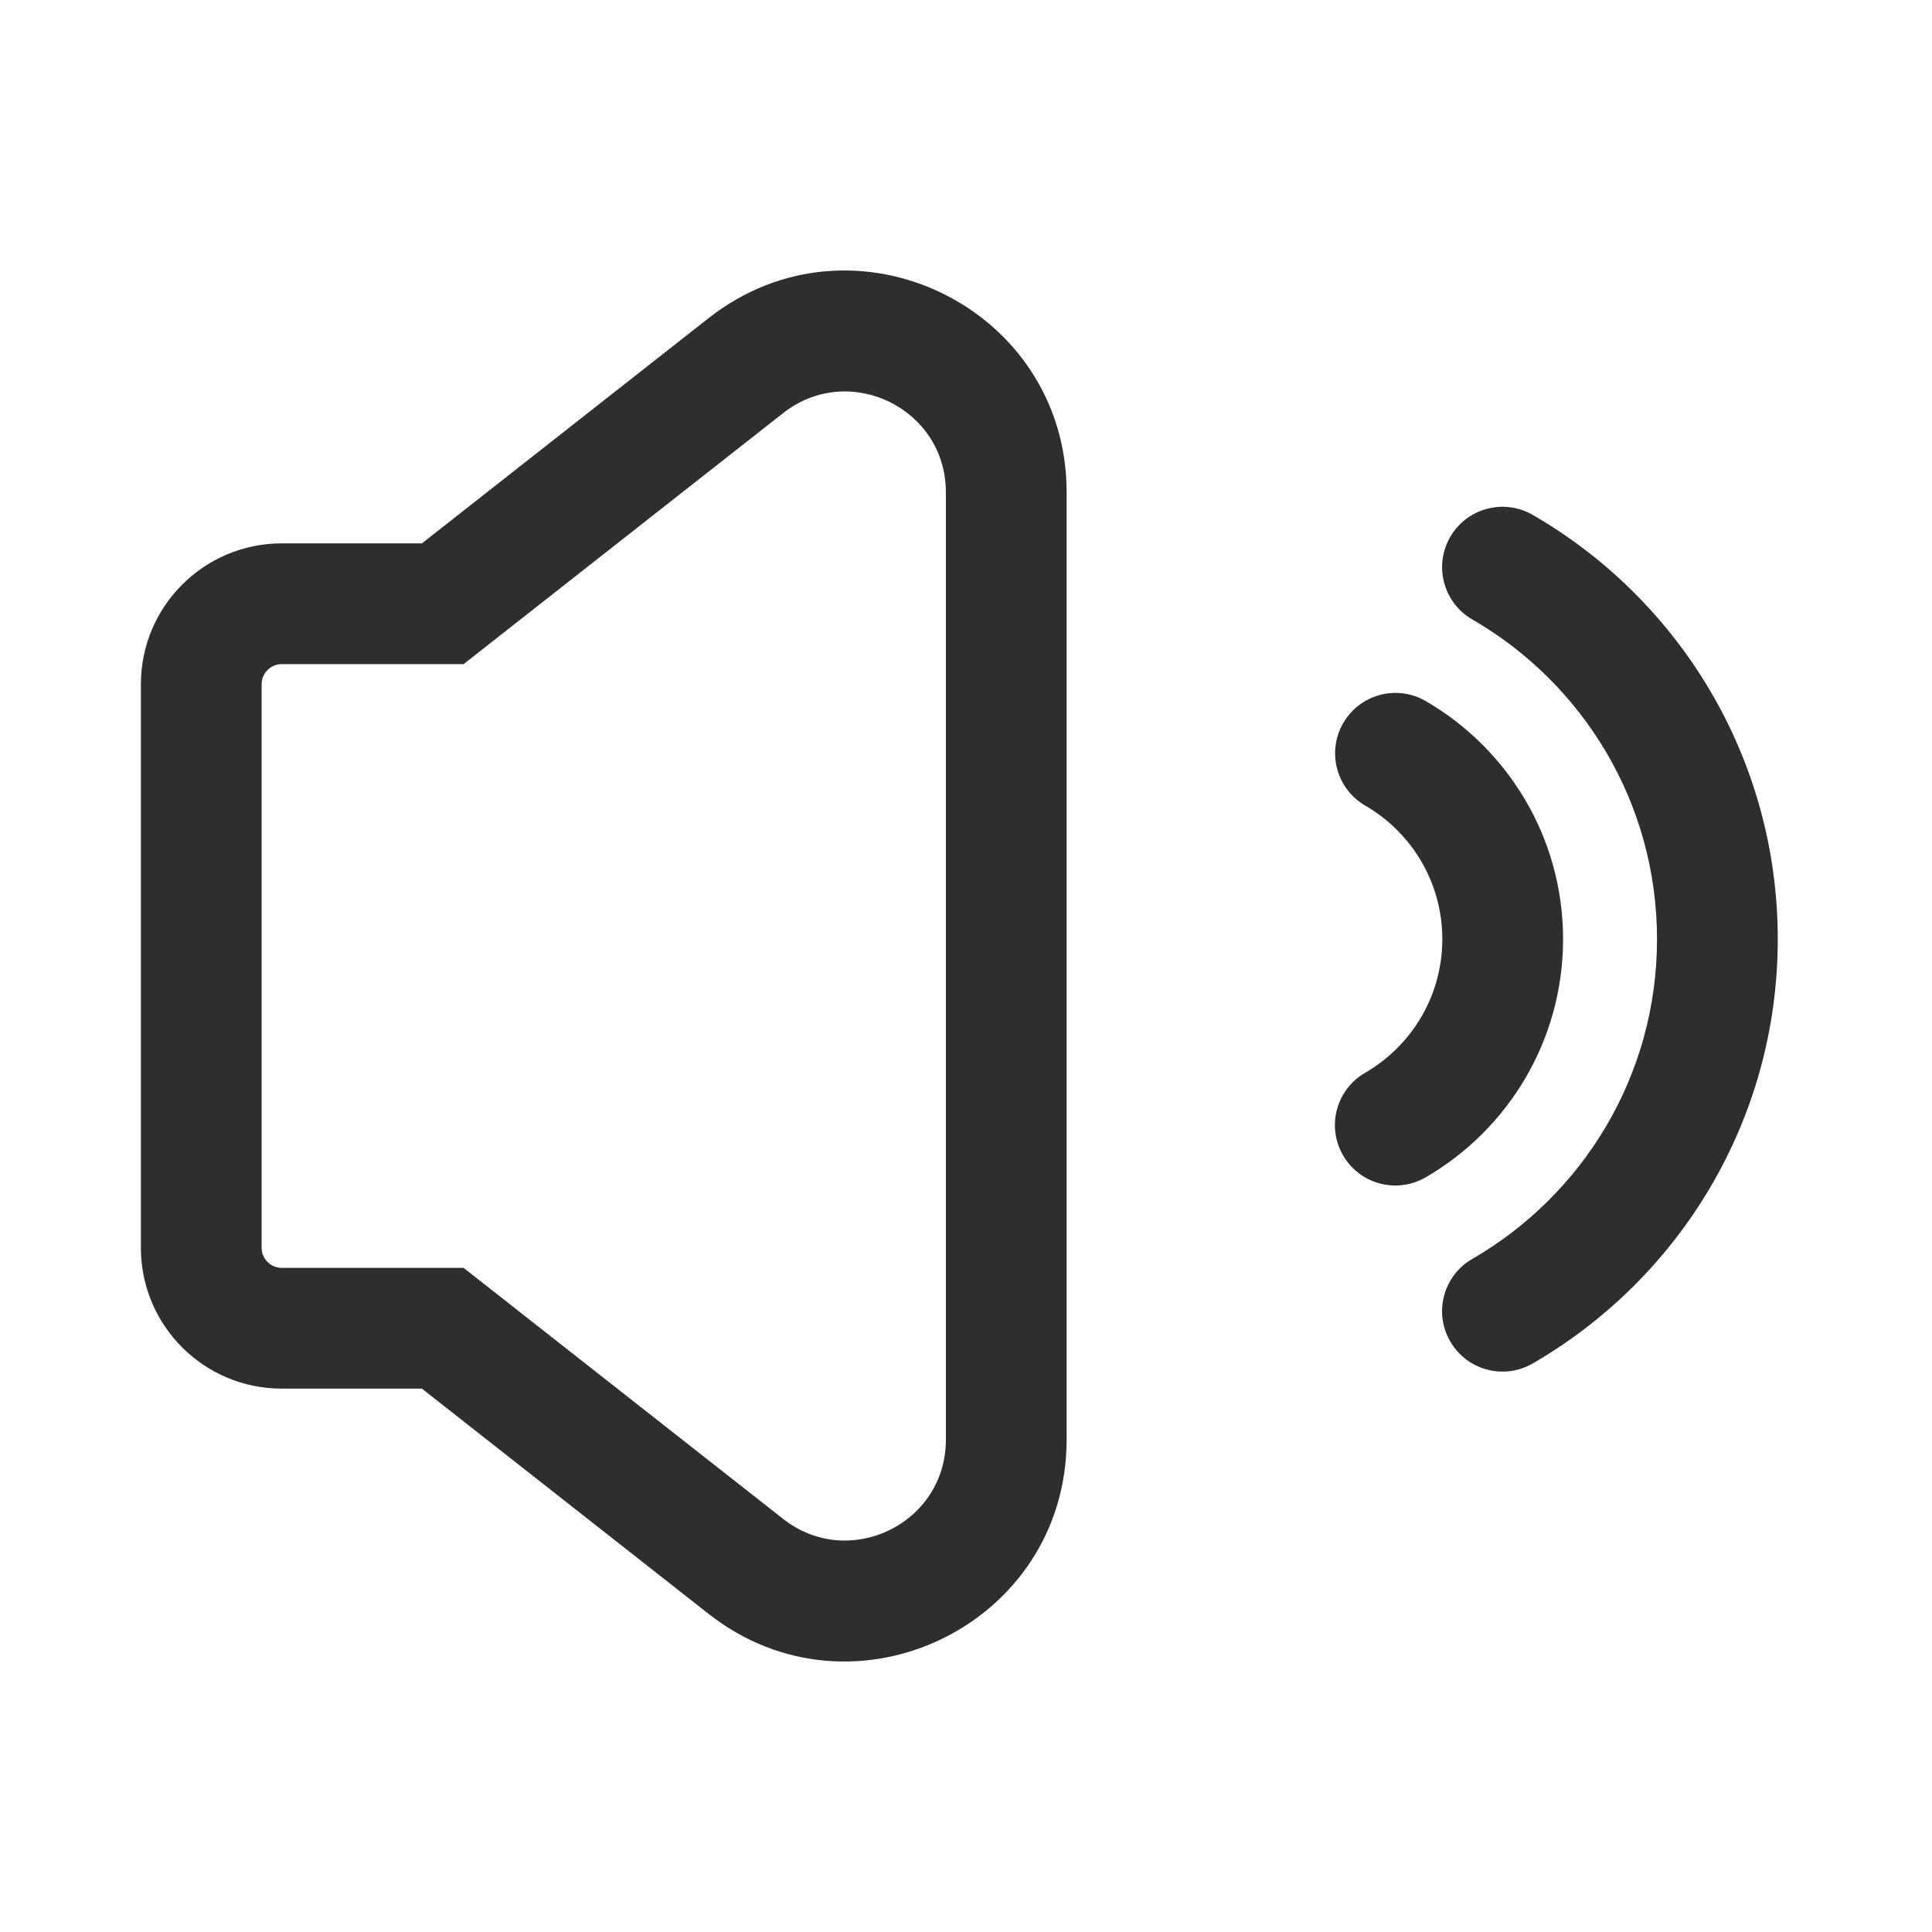 <svg width="24" height="24" viewBox="0 0 24 24" fill="none" xmlns="http://www.w3.org/2000/svg">
<path fill-rule="evenodd" clip-rule="evenodd" d="M13.25 6.115C13.25 3.82 10.605 2.535 8.801 3.953L5.241 6.75H3.5C2.534 6.75 1.75 7.534 1.75 8.5V15.5C1.75 16.467 2.534 17.25 3.5 17.25H5.241L8.801 20.047C10.605 21.465 13.25 20.18 13.25 17.885V6.115ZM9.728 5.132C10.548 4.488 11.75 5.072 11.75 6.115V17.885C11.75 18.928 10.548 19.512 9.728 18.868L5.759 15.75H3.5C3.362 15.75 3.25 15.638 3.25 15.5V8.5C3.25 8.362 3.362 8.25 3.5 8.25H5.759L9.728 5.132Z" fill="#2D2E2E"/>
<path d="M18.015 6.67C18.222 6.312 18.681 6.189 19.04 6.396C20.858 7.446 22.084 9.413 22.084 11.667C22.084 13.921 20.857 15.887 19.039 16.938C18.68 17.145 18.222 17.022 18.015 16.663C17.807 16.305 17.93 15.846 18.289 15.639C19.662 14.845 20.584 13.363 20.584 11.667C20.584 9.97 19.662 8.488 18.289 7.695C17.931 7.488 17.808 7.029 18.015 6.67Z" fill="#2D2E2E"/>
<path d="M16.686 8.982C16.894 8.623 17.353 8.501 17.711 8.709C18.729 9.299 19.417 10.402 19.417 11.666C19.417 12.932 18.728 14.036 17.709 14.626C17.35 14.833 16.891 14.711 16.684 14.352C16.476 13.993 16.599 13.535 16.957 13.327C17.532 12.995 17.917 12.375 17.917 11.666C17.917 10.959 17.533 10.339 16.959 10.007C16.601 9.799 16.479 9.34 16.686 8.982Z" fill="#2D2E2E"/>
</svg>
